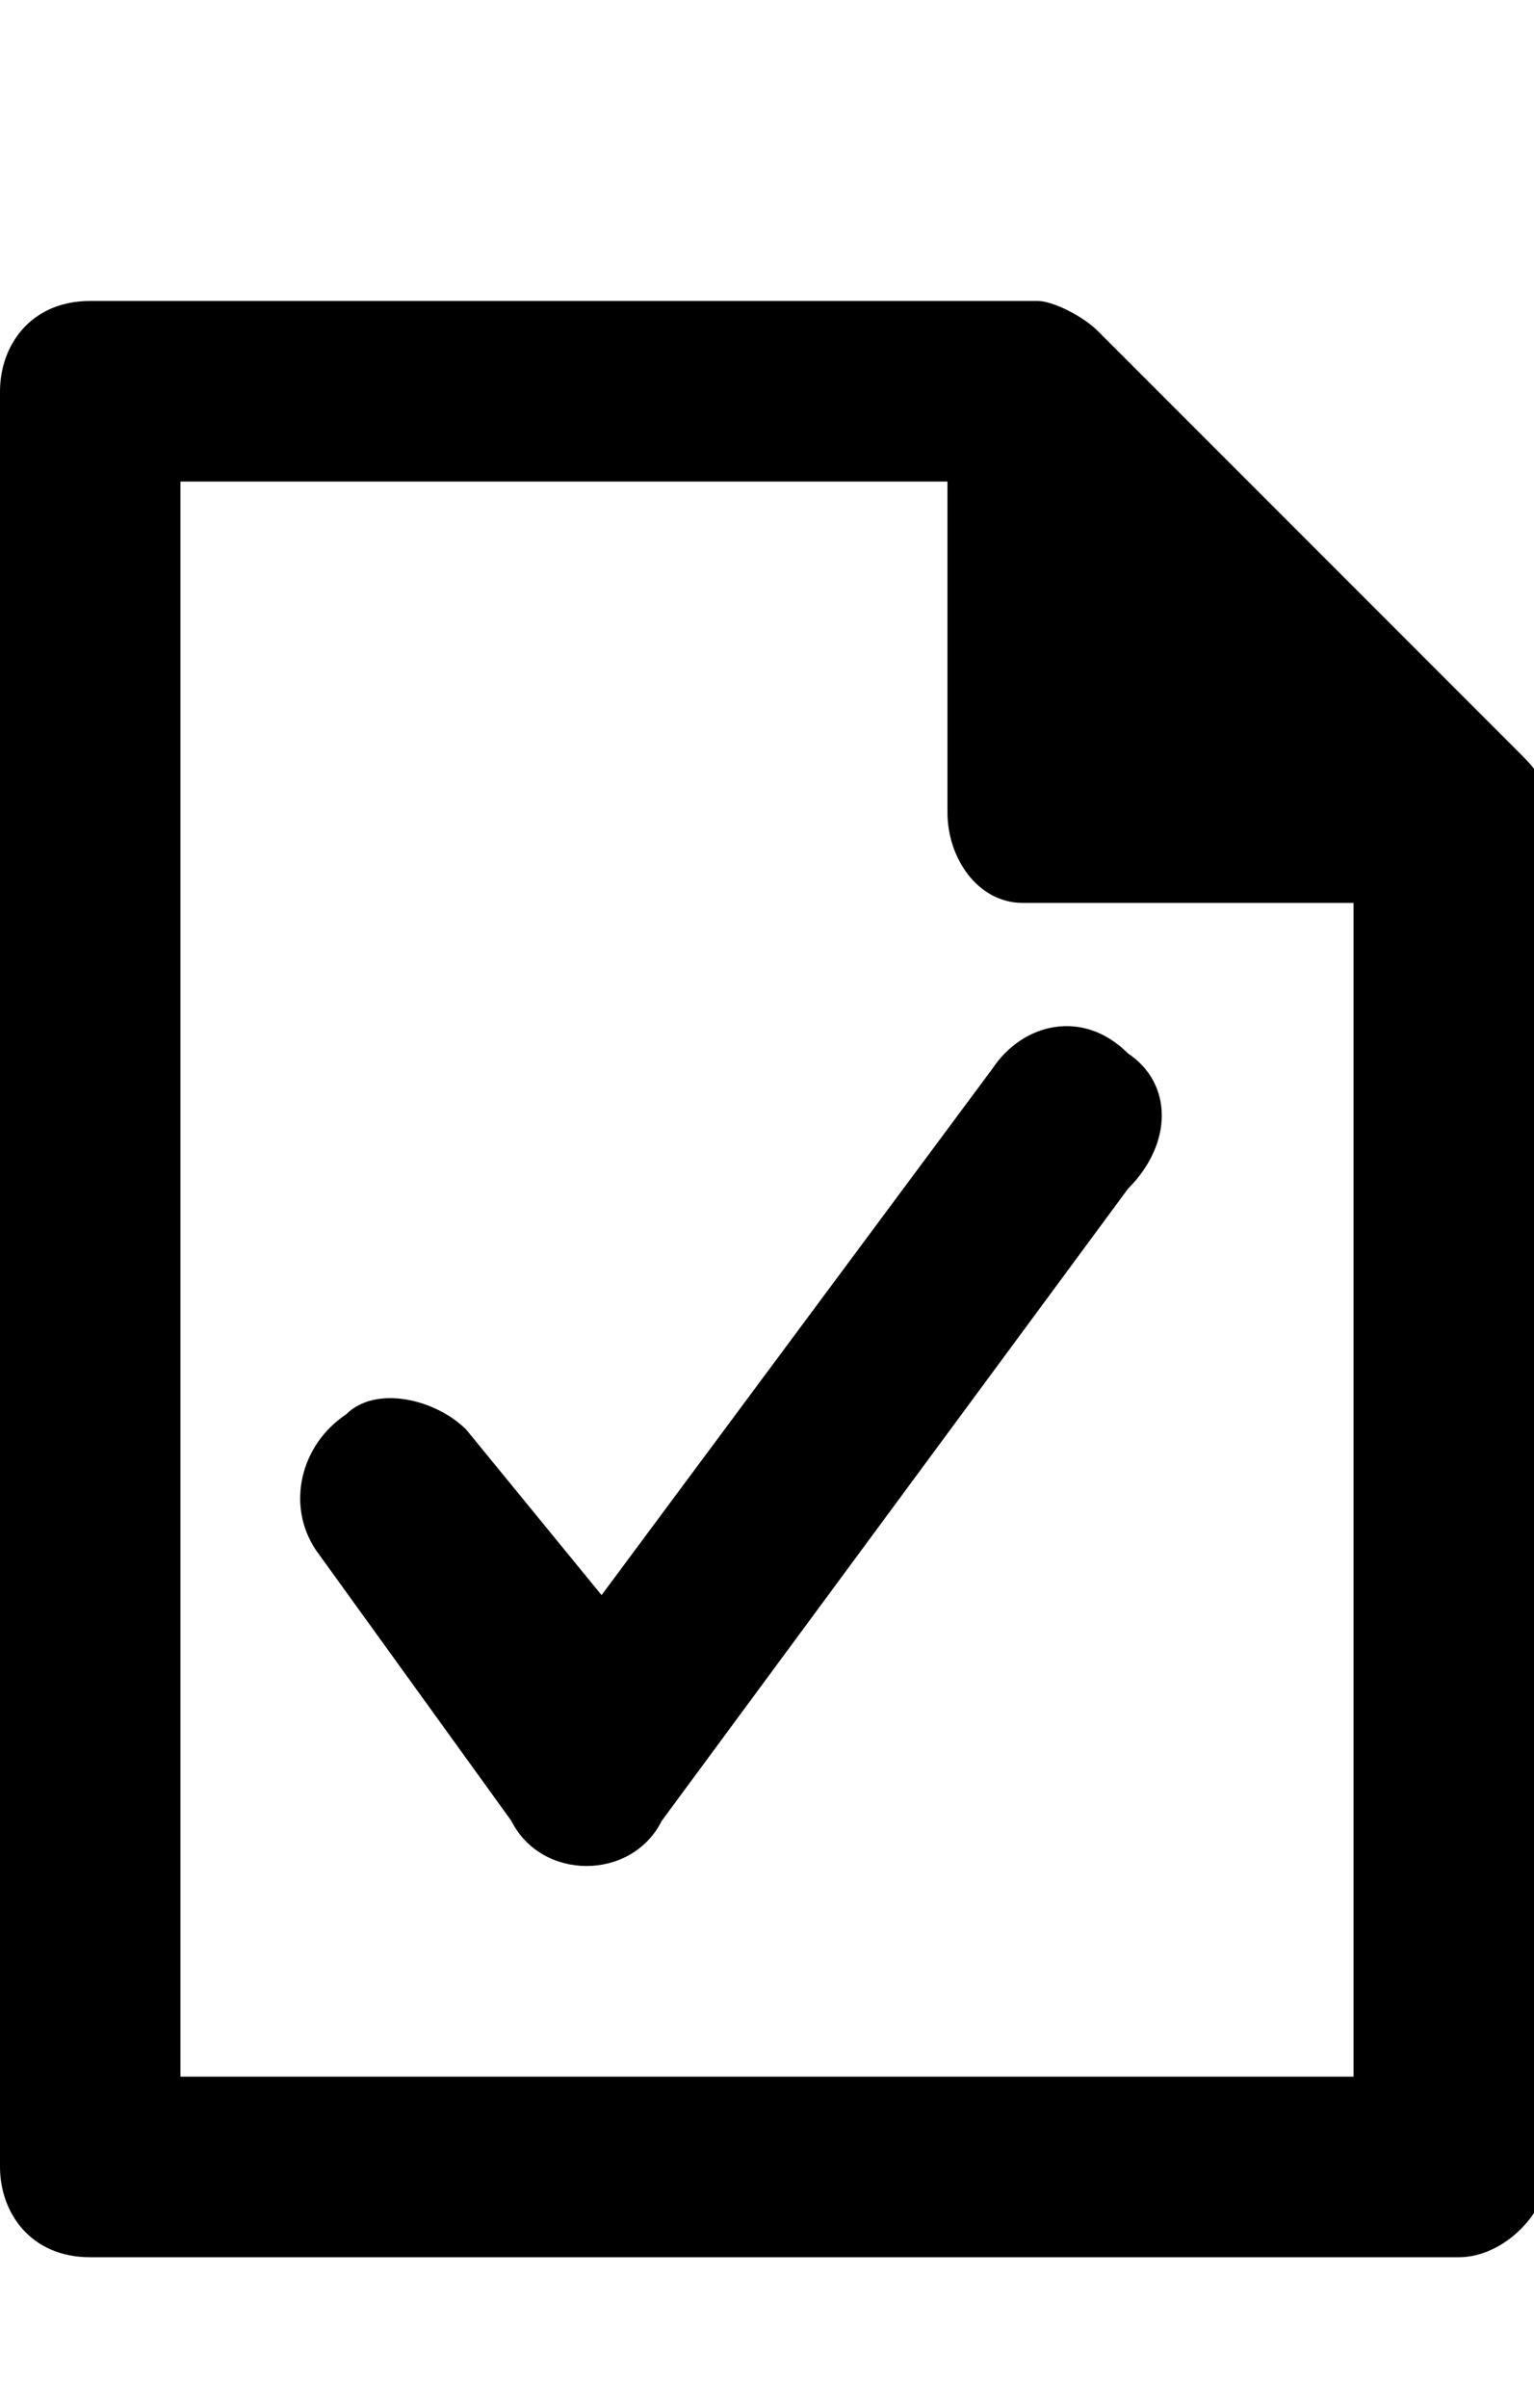 <svg class="cf-icon-svg" aria-label="credit report" version="1.1" viewBox="0 0 10.2 16">
<path d="M4,10.6L3.1,9.5C2.9,9.3,2.5,9.2,2.3,9.4C2,9.6,1.9,10,2.1,10.3l1.3,1.8c0.1,0.2,0.3,0.3,0.5,0.3s0.4-0.1,0.5-0.3l3.1-4.2
	c0.3-0.3,0.3-0.7,0-0.9C7.2,6.7,6.8,6.8,6.6,7.1L4,10.6z M10.1,5c0,0,0,0-2.8-2.8C7.2,2.1,7,2,6.9,2H0.6C0.2,2,0,2.3,0,2.6v11.8
	C0,14.7,0.2,15,0.6,15h9.1c0.3,0,0.6-0.3,0.6-0.6v-9C10.3,5.2,10.2,5.1,10.1,5L10.1,5z M1.2,13.8V3.2h5.1v2.2C6.3,5.7,6.5,6,6.8,6H9
	v7.8H1.2L1.2,13.8z"/>
</svg>
